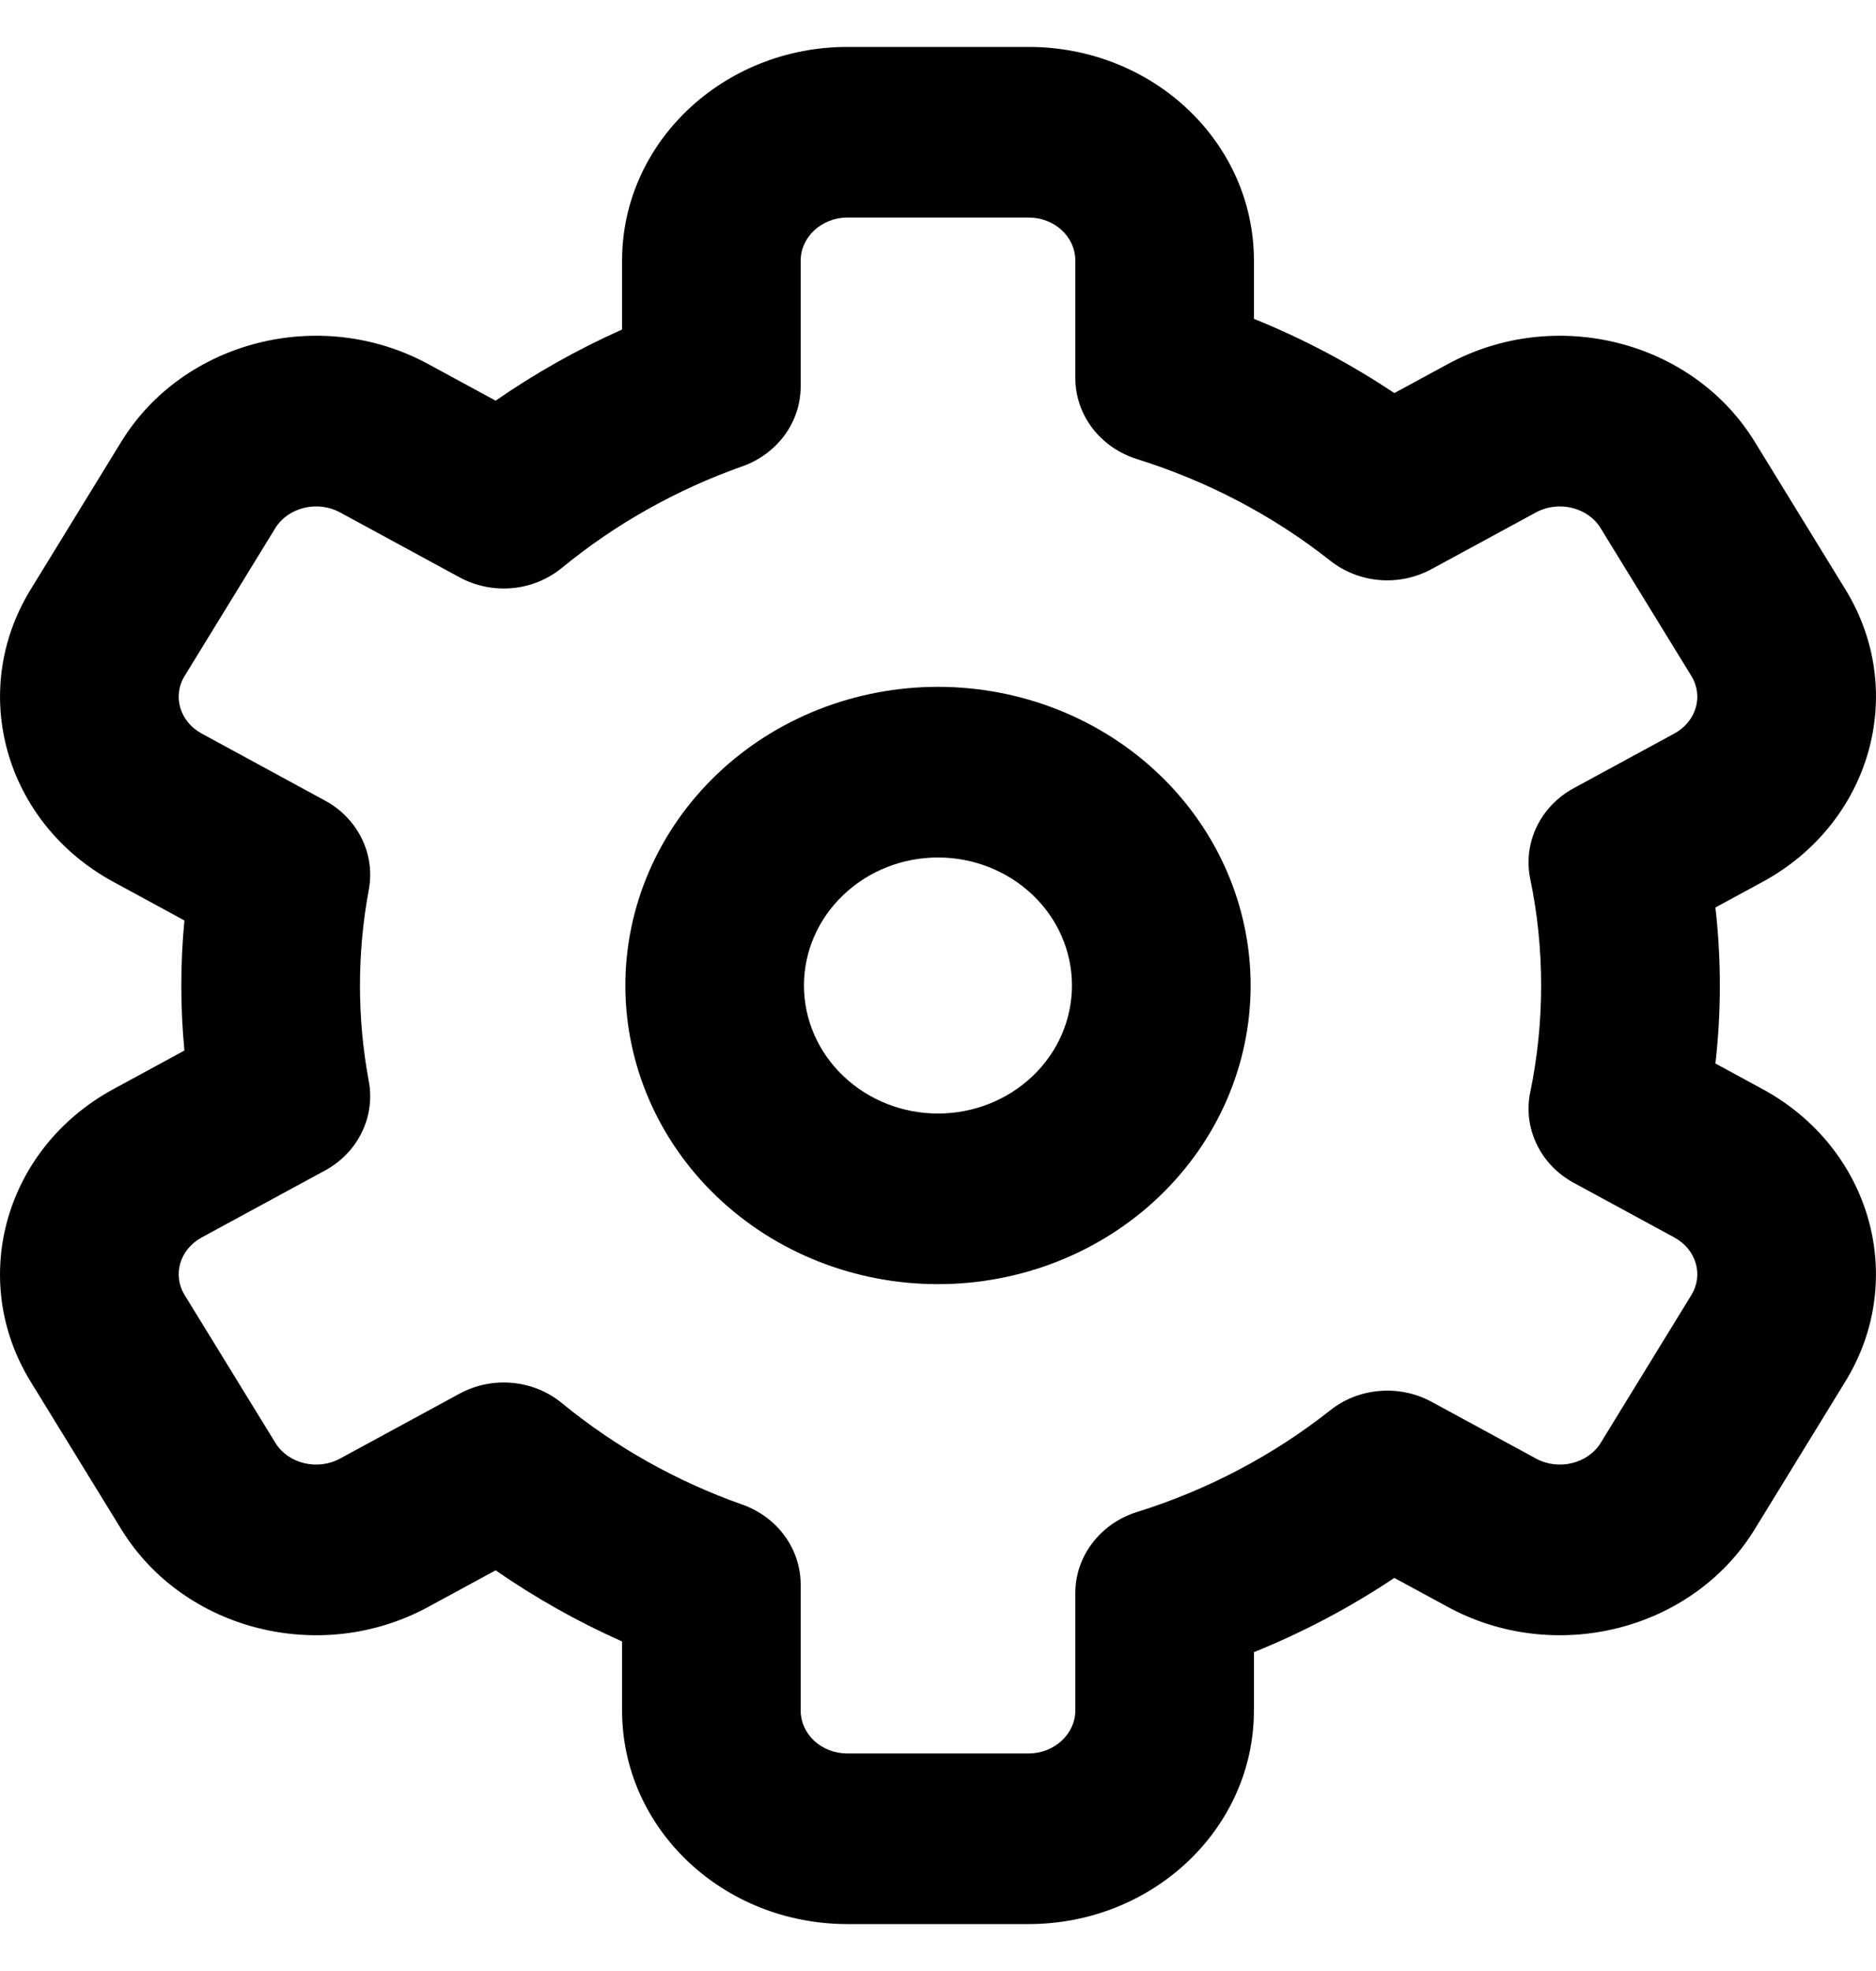 <svg width="20" height="21" viewBox="0 0 20 21" fill="none" xmlns="http://www.w3.org/2000/svg">
<path d="M6.632 2.776C6.632 1.517 7.712 0.5 9.034 0.5H10.966C12.291 0.5 13.368 1.515 13.368 2.776V3.397C13.895 3.61 14.396 3.875 14.865 4.188L15.433 3.88C16.578 3.257 18.044 3.626 18.708 4.708L19.675 6.282C20.344 7.373 19.946 8.769 18.791 9.396L18.288 9.669C18.351 10.221 18.351 10.779 18.288 11.331L18.791 11.604C19.946 12.231 20.344 13.626 19.674 14.718L18.708 16.292C18.044 17.374 16.578 17.743 15.433 17.12L14.865 16.812C14.396 17.125 13.895 17.39 13.368 17.603V18.224C13.368 19.483 12.289 20.5 10.966 20.5H9.034C7.709 20.5 6.632 19.485 6.632 18.224V17.489C6.158 17.278 5.707 17.024 5.284 16.731L4.567 17.12C3.422 17.743 1.956 17.374 1.292 16.292L0.325 14.718C-0.344 13.627 0.054 12.231 1.209 11.604L1.966 11.193C1.922 10.732 1.922 10.268 1.966 9.807L1.209 9.396C0.054 8.769 -0.344 7.374 0.326 6.282L1.292 4.708C1.956 3.626 3.422 3.257 4.567 3.88L5.284 4.269C5.707 3.976 6.158 3.722 6.632 3.511V2.776ZM8.536 4.116C8.536 4.302 8.477 4.483 8.366 4.635C8.254 4.787 8.097 4.904 7.915 4.968C7.211 5.217 6.56 5.583 5.991 6.05C5.842 6.172 5.657 6.248 5.462 6.266C5.267 6.284 5.07 6.244 4.899 6.151L3.626 5.46C3.383 5.328 3.07 5.407 2.935 5.627L1.969 7.201C1.837 7.415 1.915 7.688 2.151 7.816L3.465 8.53C3.636 8.622 3.772 8.763 3.856 8.933C3.94 9.103 3.966 9.293 3.932 9.478C3.806 10.154 3.806 10.846 3.932 11.522C3.966 11.707 3.94 11.897 3.856 12.067C3.773 12.237 3.636 12.378 3.465 12.471L2.151 13.184C1.915 13.312 1.837 13.585 1.969 13.799L2.936 15.373C3.07 15.593 3.383 15.672 3.626 15.54L4.899 14.849C5.07 14.756 5.266 14.716 5.462 14.734C5.657 14.752 5.842 14.827 5.991 14.95C6.56 15.416 7.211 15.783 7.915 16.031C8.097 16.096 8.255 16.212 8.366 16.365C8.477 16.517 8.536 16.698 8.536 16.884V18.224C8.536 18.476 8.755 18.682 9.034 18.682H10.966C11.242 18.682 11.464 18.473 11.464 18.224V16.973C11.464 16.782 11.527 16.595 11.646 16.44C11.764 16.285 11.93 16.169 12.121 16.11C12.873 15.875 13.573 15.507 14.183 15.025C14.332 14.907 14.514 14.836 14.707 14.82C14.9 14.804 15.093 14.844 15.261 14.935L16.375 15.54C16.617 15.672 16.93 15.593 17.065 15.373L18.031 13.799C18.163 13.585 18.085 13.312 17.849 13.184L16.777 12.602C16.604 12.508 16.465 12.364 16.382 12.19C16.299 12.017 16.275 11.823 16.314 11.636C16.391 11.264 16.43 10.885 16.43 10.5C16.43 10.115 16.391 9.735 16.314 9.365C16.275 9.177 16.299 8.983 16.382 8.81C16.465 8.636 16.604 8.492 16.777 8.398L17.849 7.816C18.085 7.688 18.163 7.415 18.031 7.201L17.064 5.627C16.93 5.407 16.617 5.328 16.374 5.46L15.261 6.064C15.093 6.155 14.9 6.196 14.707 6.18C14.515 6.164 14.332 6.092 14.183 5.975C13.573 5.493 12.873 5.126 12.12 4.891C11.93 4.831 11.763 4.716 11.645 4.561C11.527 4.405 11.464 4.219 11.464 4.027V2.776C11.464 2.525 11.245 2.318 10.966 2.318H9.034C8.758 2.318 8.536 2.527 8.536 2.776V4.116ZM10 13.682C9.116 13.682 8.268 13.347 7.643 12.75C7.018 12.153 6.667 11.344 6.667 10.5C6.667 9.656 7.018 8.847 7.643 8.25C8.268 7.653 9.116 7.318 10 7.318C10.884 7.318 11.732 7.653 12.357 8.25C12.982 8.847 13.333 9.656 13.333 10.5C13.333 11.344 12.982 12.153 12.357 12.75C11.732 13.347 10.884 13.682 10 13.682ZM10 11.864C10.379 11.864 10.742 11.72 11.01 11.464C11.278 11.209 11.428 10.862 11.428 10.5C11.428 10.138 11.278 9.791 11.01 9.536C10.742 9.28 10.379 9.136 10 9.136C9.621 9.136 9.258 9.28 8.99 9.536C8.722 9.791 8.571 10.138 8.571 10.5C8.571 10.862 8.722 11.209 8.99 11.464C9.258 11.72 9.621 11.864 10 11.864Z" fill="black"/>
</svg>
